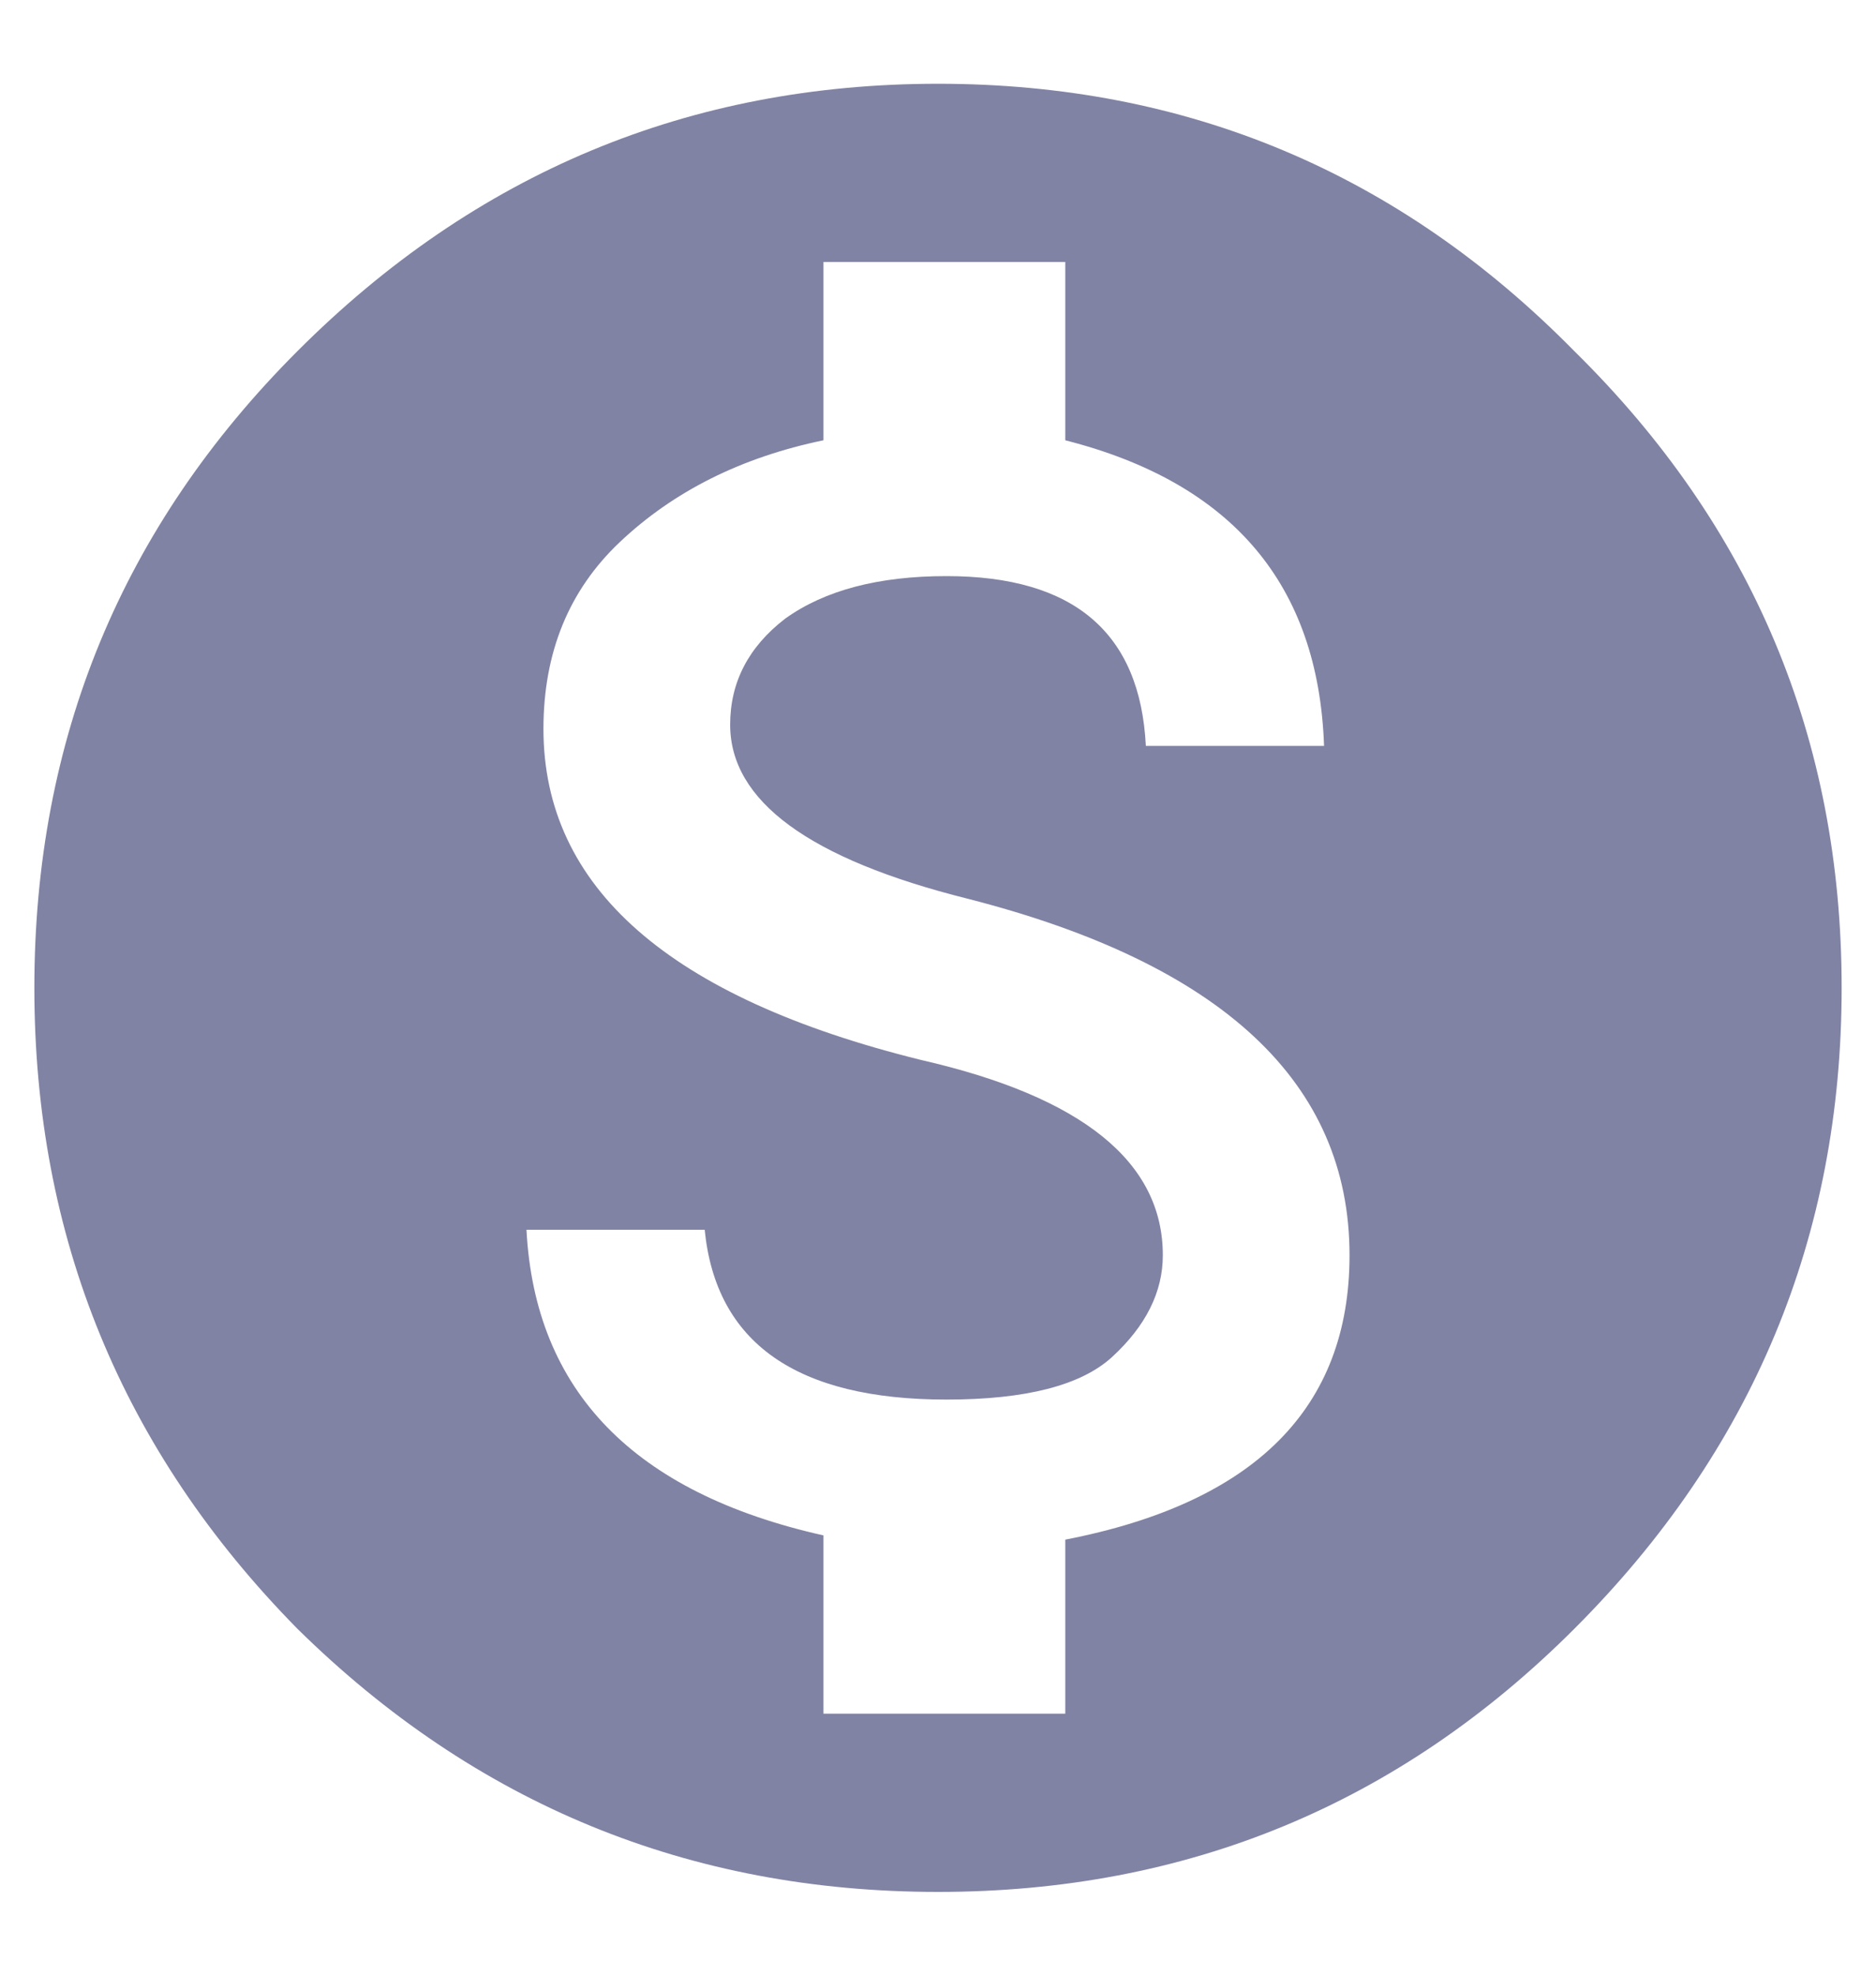<svg width="19" height="20" viewBox="0 0 19 20" fill="none" xmlns="http://www.w3.org/2000/svg">
<path d="M10.789 15.586C12.708 15.213 13.668 14.254 13.668 12.707C13.668 10.96 12.379 9.757 9.801 9.098C8.197 8.697 7.395 8.109 7.395 7.336C7.395 6.906 7.581 6.548 7.953 6.262C8.354 5.975 8.898 5.832 9.586 5.832C10.875 5.832 11.548 6.405 11.605 7.551H13.41C13.353 5.918 12.479 4.887 10.789 4.457V2.652H8.34V4.457C7.509 4.629 6.822 4.973 6.277 5.488C5.762 5.975 5.504 6.605 5.504 7.379C5.504 8.983 6.779 10.1 9.328 10.73C10.961 11.103 11.777 11.762 11.777 12.707C11.777 13.079 11.605 13.423 11.262 13.738C10.947 14.025 10.388 14.168 9.586 14.168C8.068 14.168 7.251 13.595 7.137 12.449H5.332C5.418 14.082 6.421 15.113 8.34 15.543V17.348H10.789V15.586ZM3.012 3.555C4.816 1.75 6.979 0.848 9.5 0.848C12.021 0.848 14.169 1.75 15.945 3.555C17.75 5.331 18.652 7.479 18.652 10C18.652 12.521 17.75 14.684 15.945 16.488C14.169 18.264 12.021 19.152 9.5 19.152C6.979 19.152 4.816 18.264 3.012 16.488C1.236 14.684 0.348 12.521 0.348 10C0.348 7.479 1.236 5.331 3.012 3.555Z" fill="#8083A3"/>
</svg>
